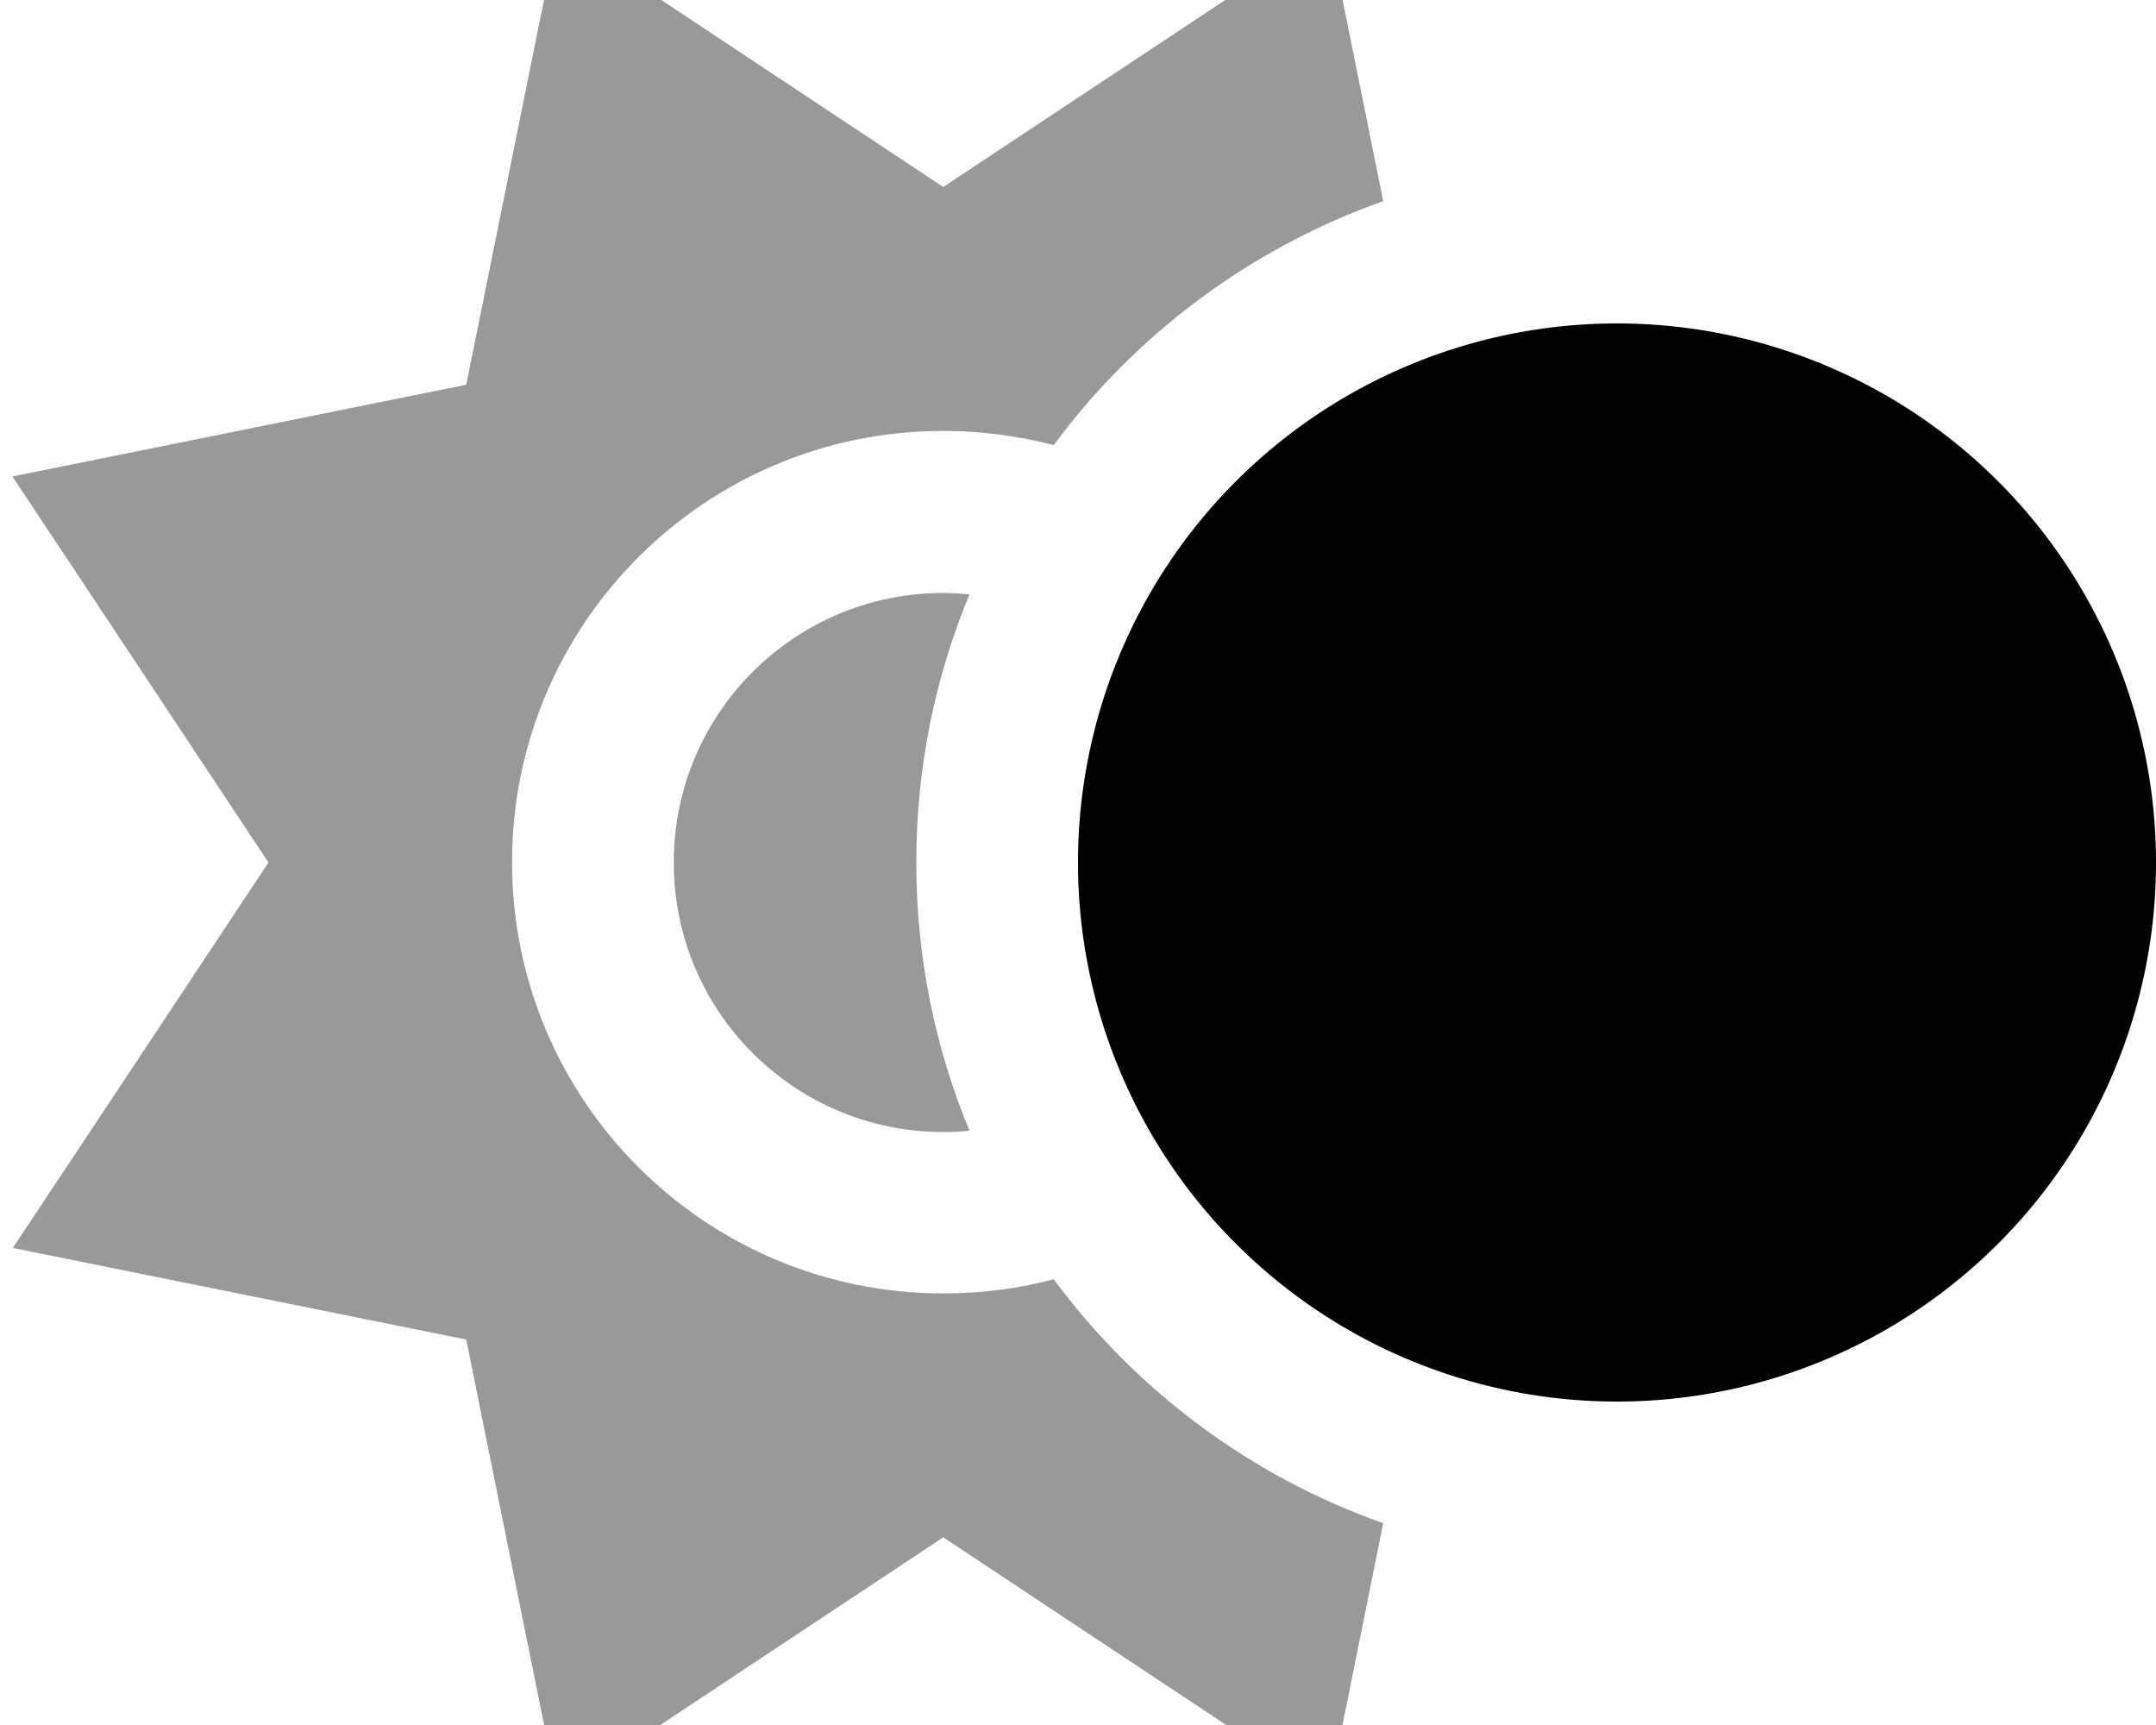 <svg xmlns="http://www.w3.org/2000/svg" viewBox="0 0 640 512"><!--! Font Awesome Pro 7.0.1 by @fontawesome - https://fontawesome.com License - https://fontawesome.com/license (Commercial License) Copyright 2025 Fonticons, Inc. --><path opacity=".4" fill="currentColor" d="M3.8 141.6c7.1 10.6 32.4 48.8 75.9 114.4-43.5 65.6-68.8 103.8-75.9 114.4 12.5 2.5 57.4 11.6 134.6 27.2 15.6 77.2 24.7 122.1 27.2 134.6 10.6-7.1 48.8-32.4 114.4-75.9 65.6 43.5 103.8 68.8 114.4 75.9 4.4-21.6 9.8-48.3 16.2-80.1-39.4-13.9-73.4-39.4-97.8-72.4-10.5 2.8-21.5 4.2-32.8 4.2-70.7 0-128-57.3-128-128s57.3-128 128-128c11.3 0 22.3 1.5 32.8 4.2 24.4-33 58.4-58.4 97.8-72.4-6.4-31.8-11.8-58.5-16.2-80.1-10.6 7.1-48.8 32.4-114.4 75.9-65.6-43.5-103.8-68.8-114.4-75.9-2.5 12.5-11.6 57.4-27.2 134.6-77.2 15.6-122.1 24.7-134.6 27.2zM200 256c0 44.2 35.8 80 80 80 2.6 0 5.2-.1 7.8-.4-10.2-24.5-15.8-51.4-15.8-79.6s5.6-55.1 15.8-79.6c-2.6-.2-5.2-.4-7.8-.4-44.2 0-80 35.8-80 80z"/><path fill="currentColor" d="M320 256a160 160 0 1 1 320 0 160 160 0 1 1 -320 0z"/></svg>
